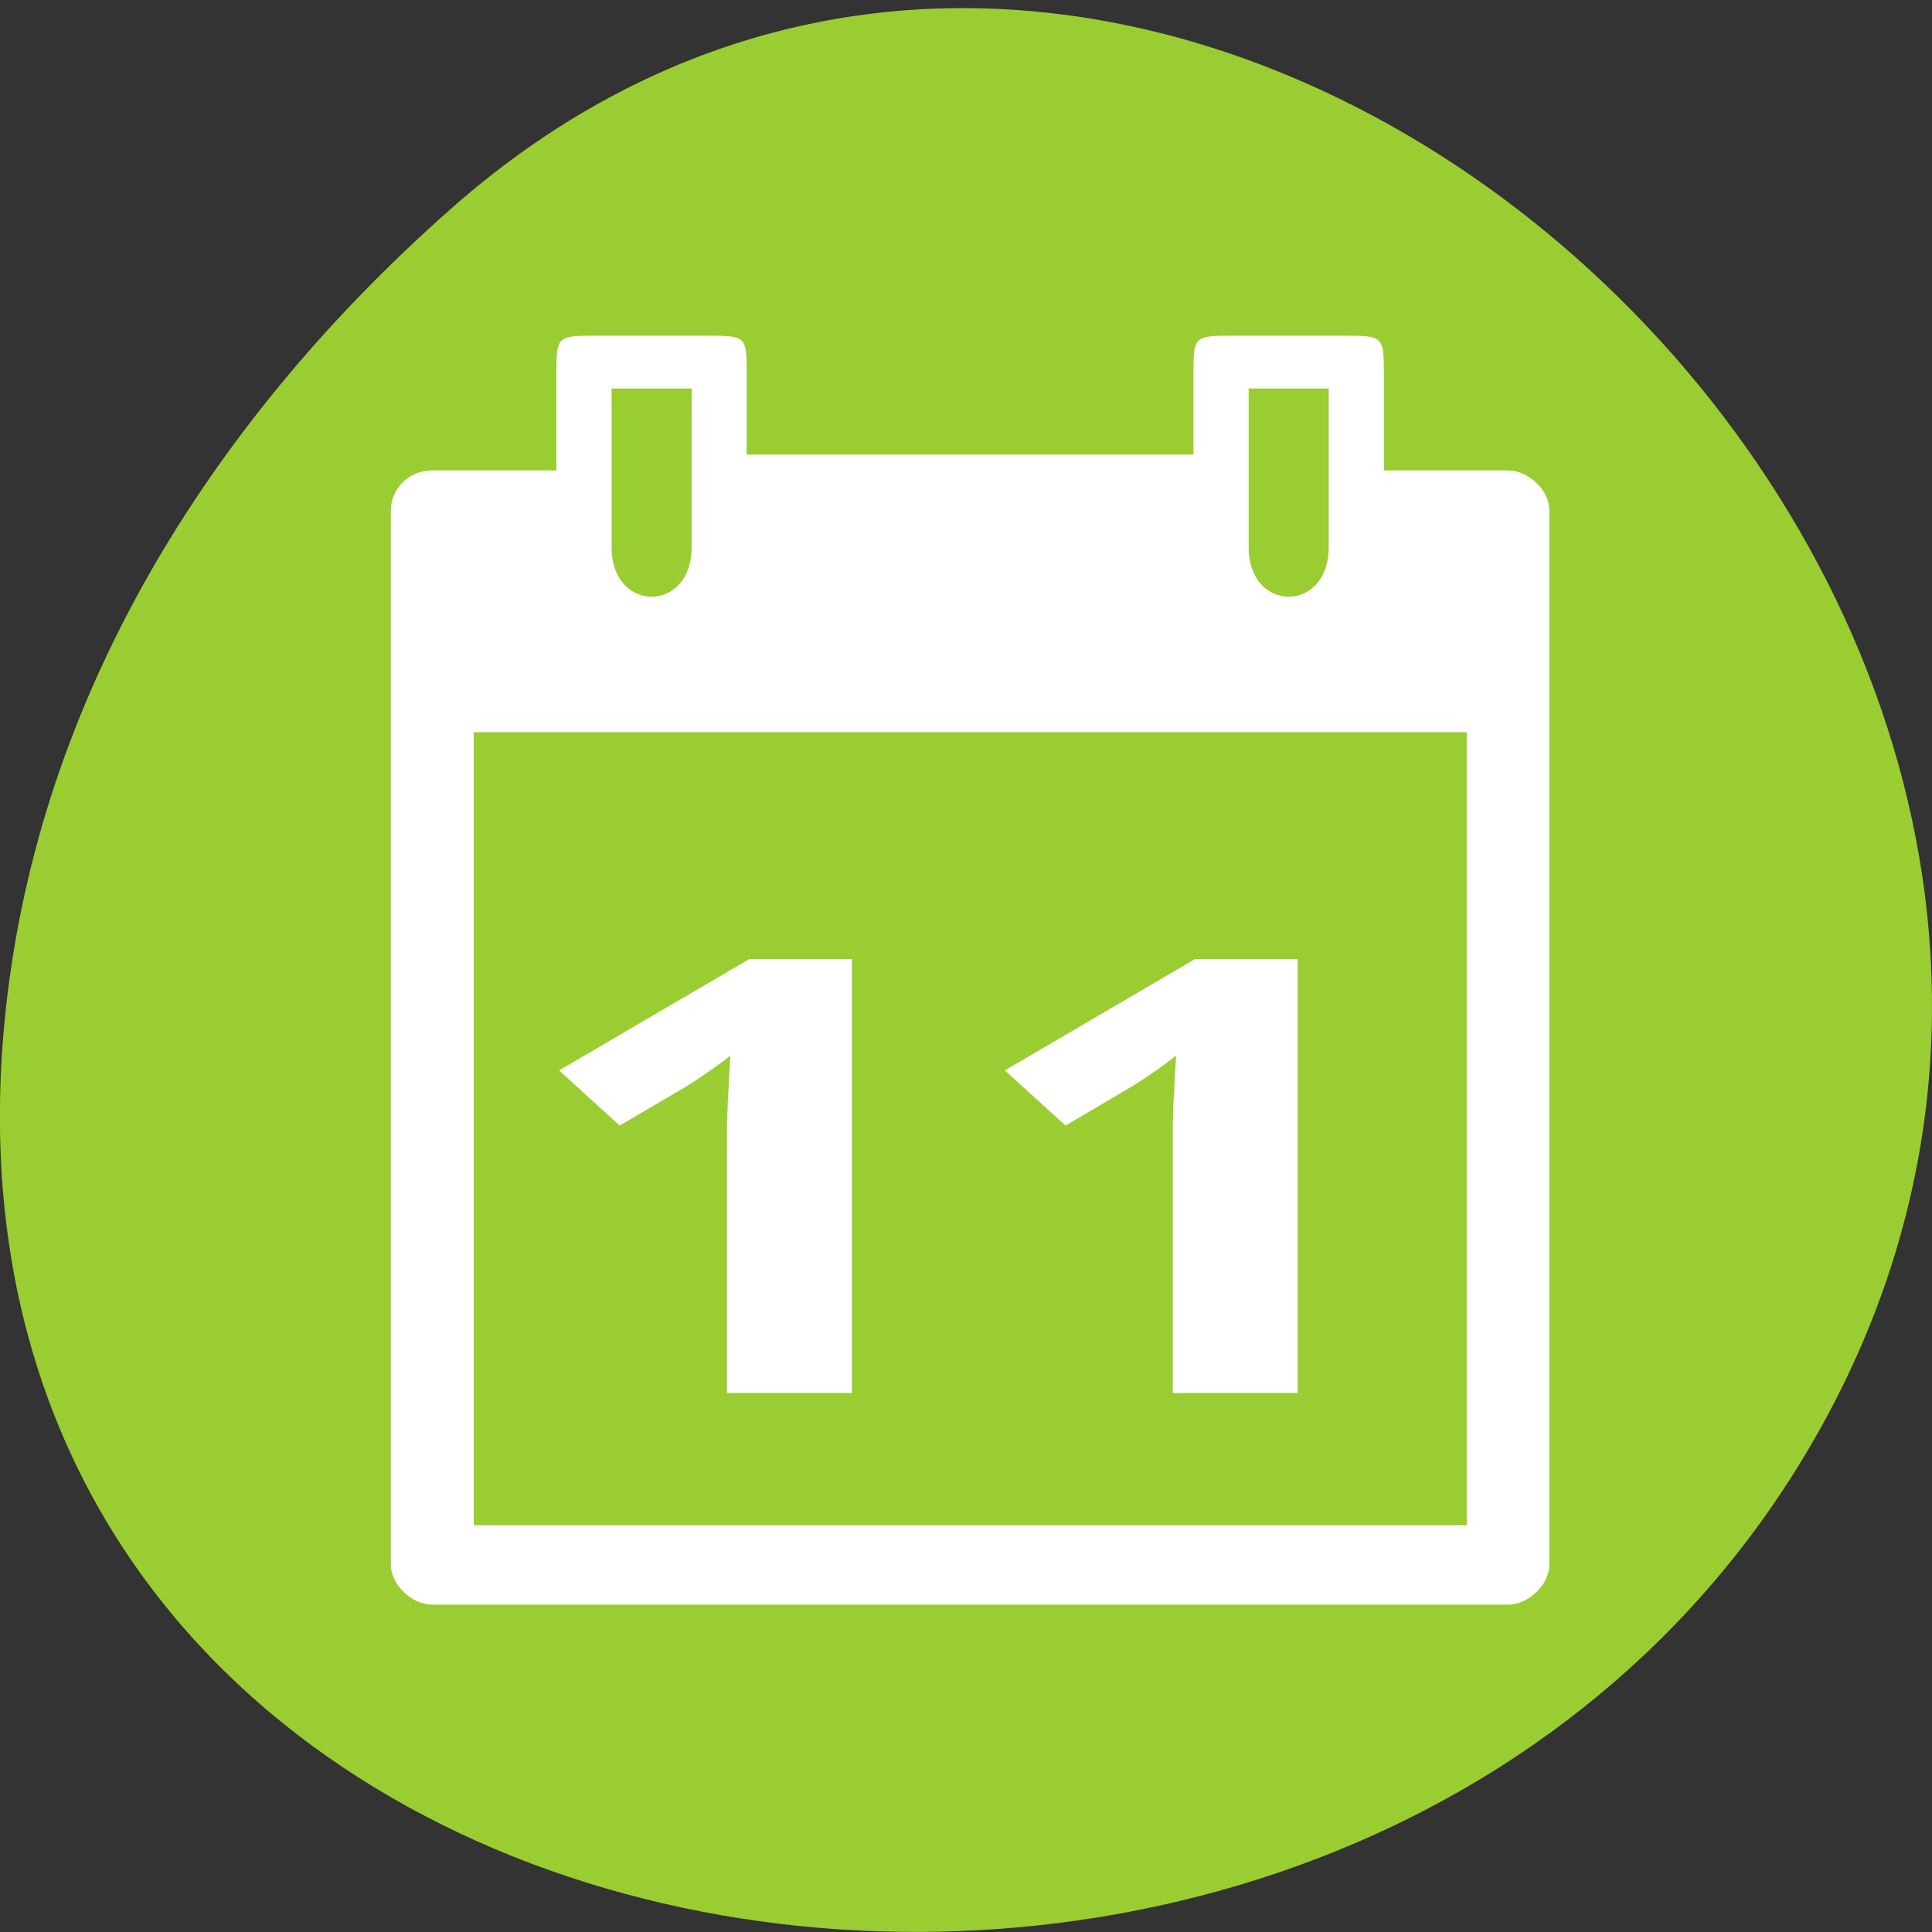 
<svg xmlns="http://www.w3.org/2000/svg" xmlns:xlink="http://www.w3.org/1999/xlink" width="48px" height="48px" viewBox="0 0 48 48" version="1.1">
<rect x="0" y="0" width="48" height="48" fill="#333333" stroke="none"/>
<g id="surface1">
<path style=" stroke:none;fill-rule:nonzero;fill:rgb(60.392%,80.392%,19.608%);fill-opacity:1;" d="M 11.207 5.184 C 29.066 -10.586 56.543 14.289 45.434 35.109 C 34.199 56.156 -2.973 50.547 0.188 24.695 C 1.129 17.004 5.383 10.328 11.207 5.184 Z M 11.207 5.184 "/>
<path style=" stroke:none;fill-rule:nonzero;fill:rgb(100%,100%,100%);fill-opacity:1;" d="M 13.824 9.324 L 13.824 11.688 L 10.738 11.688 C 10.121 11.688 9.711 12.18 9.711 12.672 L 9.711 38.879 C 9.711 39.371 10.227 39.867 10.738 39.867 L 37.465 39.867 C 37.977 39.867 38.492 39.371 38.492 38.879 L 38.492 12.672 C 38.492 12.18 37.977 11.688 37.465 11.688 L 34.383 11.688 L 34.383 9.324 C 34.379 8.34 34.379 8.34 33.352 8.34 L 30.68 8.34 C 29.652 8.34 29.652 8.34 29.652 9.324 L 29.652 11.293 L 18.551 11.293 L 18.551 9.324 C 18.551 8.34 18.551 8.34 17.523 8.34 L 14.852 8.34 C 13.824 8.34 13.824 8.34 13.824 9.324 Z M 15.195 9.652 L 17.184 9.652 L 17.184 13.598 C 17.184 15.234 15.195 15.234 15.195 13.598 Z M 31.023 9.652 L 33.012 9.652 L 33.012 13.598 C 33.012 15.234 31.023 15.234 31.023 13.598 Z M 11.77 18.191 L 36.441 18.191 L 36.441 37.895 L 11.77 37.895 Z M 11.77 18.191 "/>
<path style=" stroke:none;fill-rule:nonzero;fill:rgb(100%,100%,100%);fill-opacity:1;" d="M 21.16 34.609 L 18.062 34.609 L 18.062 28.371 C 18.062 28.242 18.062 28.09 18.062 27.914 C 18.07 27.734 18.078 27.547 18.082 27.355 C 18.098 27.156 18.105 26.961 18.113 26.766 C 18.129 26.566 18.137 26.387 18.145 26.227 C 18.109 26.254 18.055 26.301 17.973 26.359 C 17.895 26.418 17.801 26.484 17.703 26.559 C 17.602 26.625 17.5 26.699 17.391 26.773 C 17.285 26.844 17.18 26.91 17.082 26.973 L 15.395 27.965 L 13.891 26.594 L 18.617 23.828 L 21.164 23.828 L 21.164 34.609 Z M 21.16 34.609 "/>
<path style=" stroke:none;fill-rule:nonzero;fill:rgb(100%,100%,100%);fill-opacity:1;" d="M 32.234 34.609 L 29.137 34.609 L 29.137 28.371 C 29.137 28.242 29.137 28.09 29.137 27.914 C 29.145 27.734 29.152 27.547 29.156 27.355 C 29.172 27.156 29.184 26.961 29.188 26.766 C 29.203 26.566 29.211 26.387 29.219 26.227 C 29.184 26.254 29.129 26.301 29.047 26.359 C 28.969 26.418 28.879 26.484 28.777 26.559 C 28.676 26.625 28.574 26.699 28.465 26.773 C 28.359 26.844 28.254 26.91 28.156 26.973 L 26.473 27.965 L 24.965 26.594 L 29.691 23.828 L 32.238 23.828 L 32.238 34.609 Z M 32.234 34.609 "/>
</g>
</svg>
